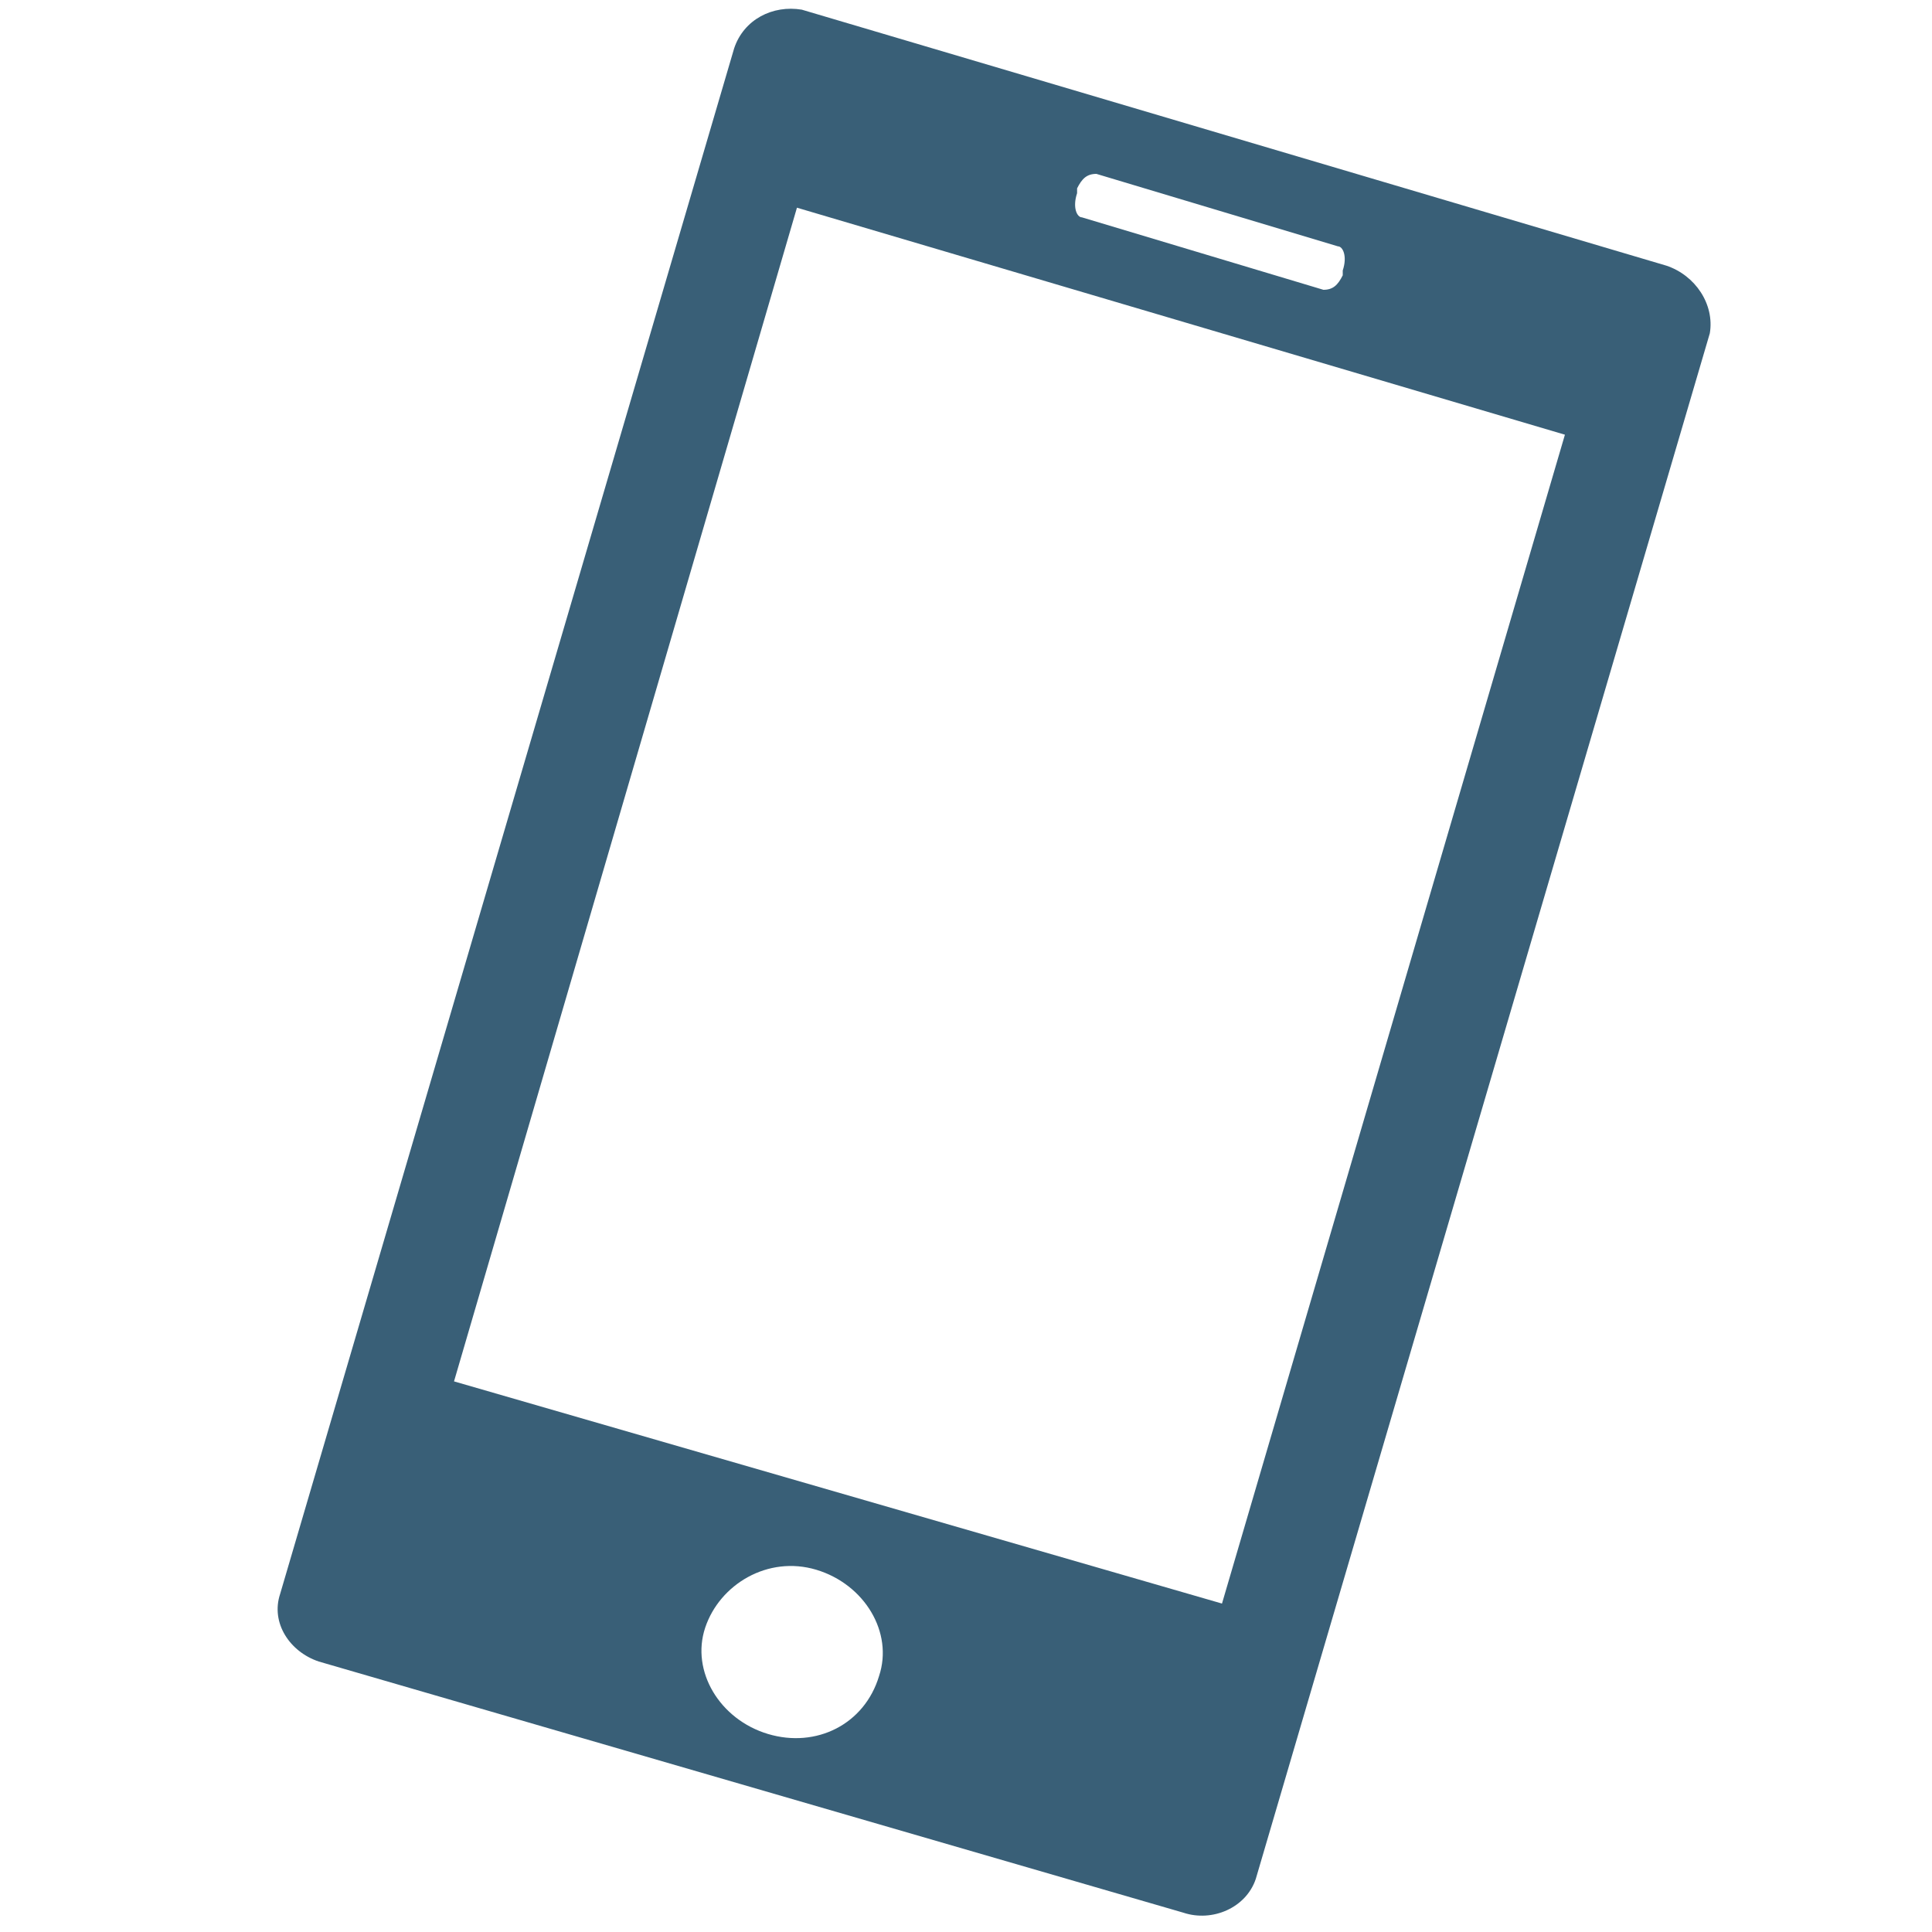 <?xml version="1.0" encoding="utf-8"?>
<svg version="1.1"  xmlns="http://www.w3.org/2000/svg" xmlns:xlink="http://www.w3.org/1999/xlink" x="0px" y="0px" width="40px" height="40px"
	 viewBox="0 0 40 40" enable-background="new 0 0 40 40" xml:space="preserve">
<g id="Lag_1">
	<path fill="#395F77" d="M34.5,5.5L16.6,0.2C16,0.1,15.4,0.4,15.2,1L5.8,33c-0.2,0.6,0.2,1.2,0.8,1.4l17.9,5.2
		c0.6,0.2,1.3-0.1,1.5-0.7l9.4-32C35.5,6.3,35.1,5.7,34.5,5.5z M22.3,3.9c0.1-0.2,0.2-0.3,0.4-0.3l5,1.5c0.1,0,0.2,0.2,0.1,0.5
		l0,0.1c-0.1,0.2-0.2,0.3-0.4,0.3l-5-1.5c-0.1,0-0.2-0.2-0.1-0.5L22.3,3.9z M15.9,35.9c-1-0.3-1.6-1.3-1.3-2.2
		c0.3-0.9,1.3-1.5,2.3-1.2c1,0.3,1.6,1.3,1.3,2.2C17.9,35.7,16.9,36.2,15.9,35.9z M25.3,33.2L9.4,28.6l7.1-24.3l15.9,4.7L25.3,33.2z
		"/>
</g>
<g id="tekst">
</g>
</svg>
